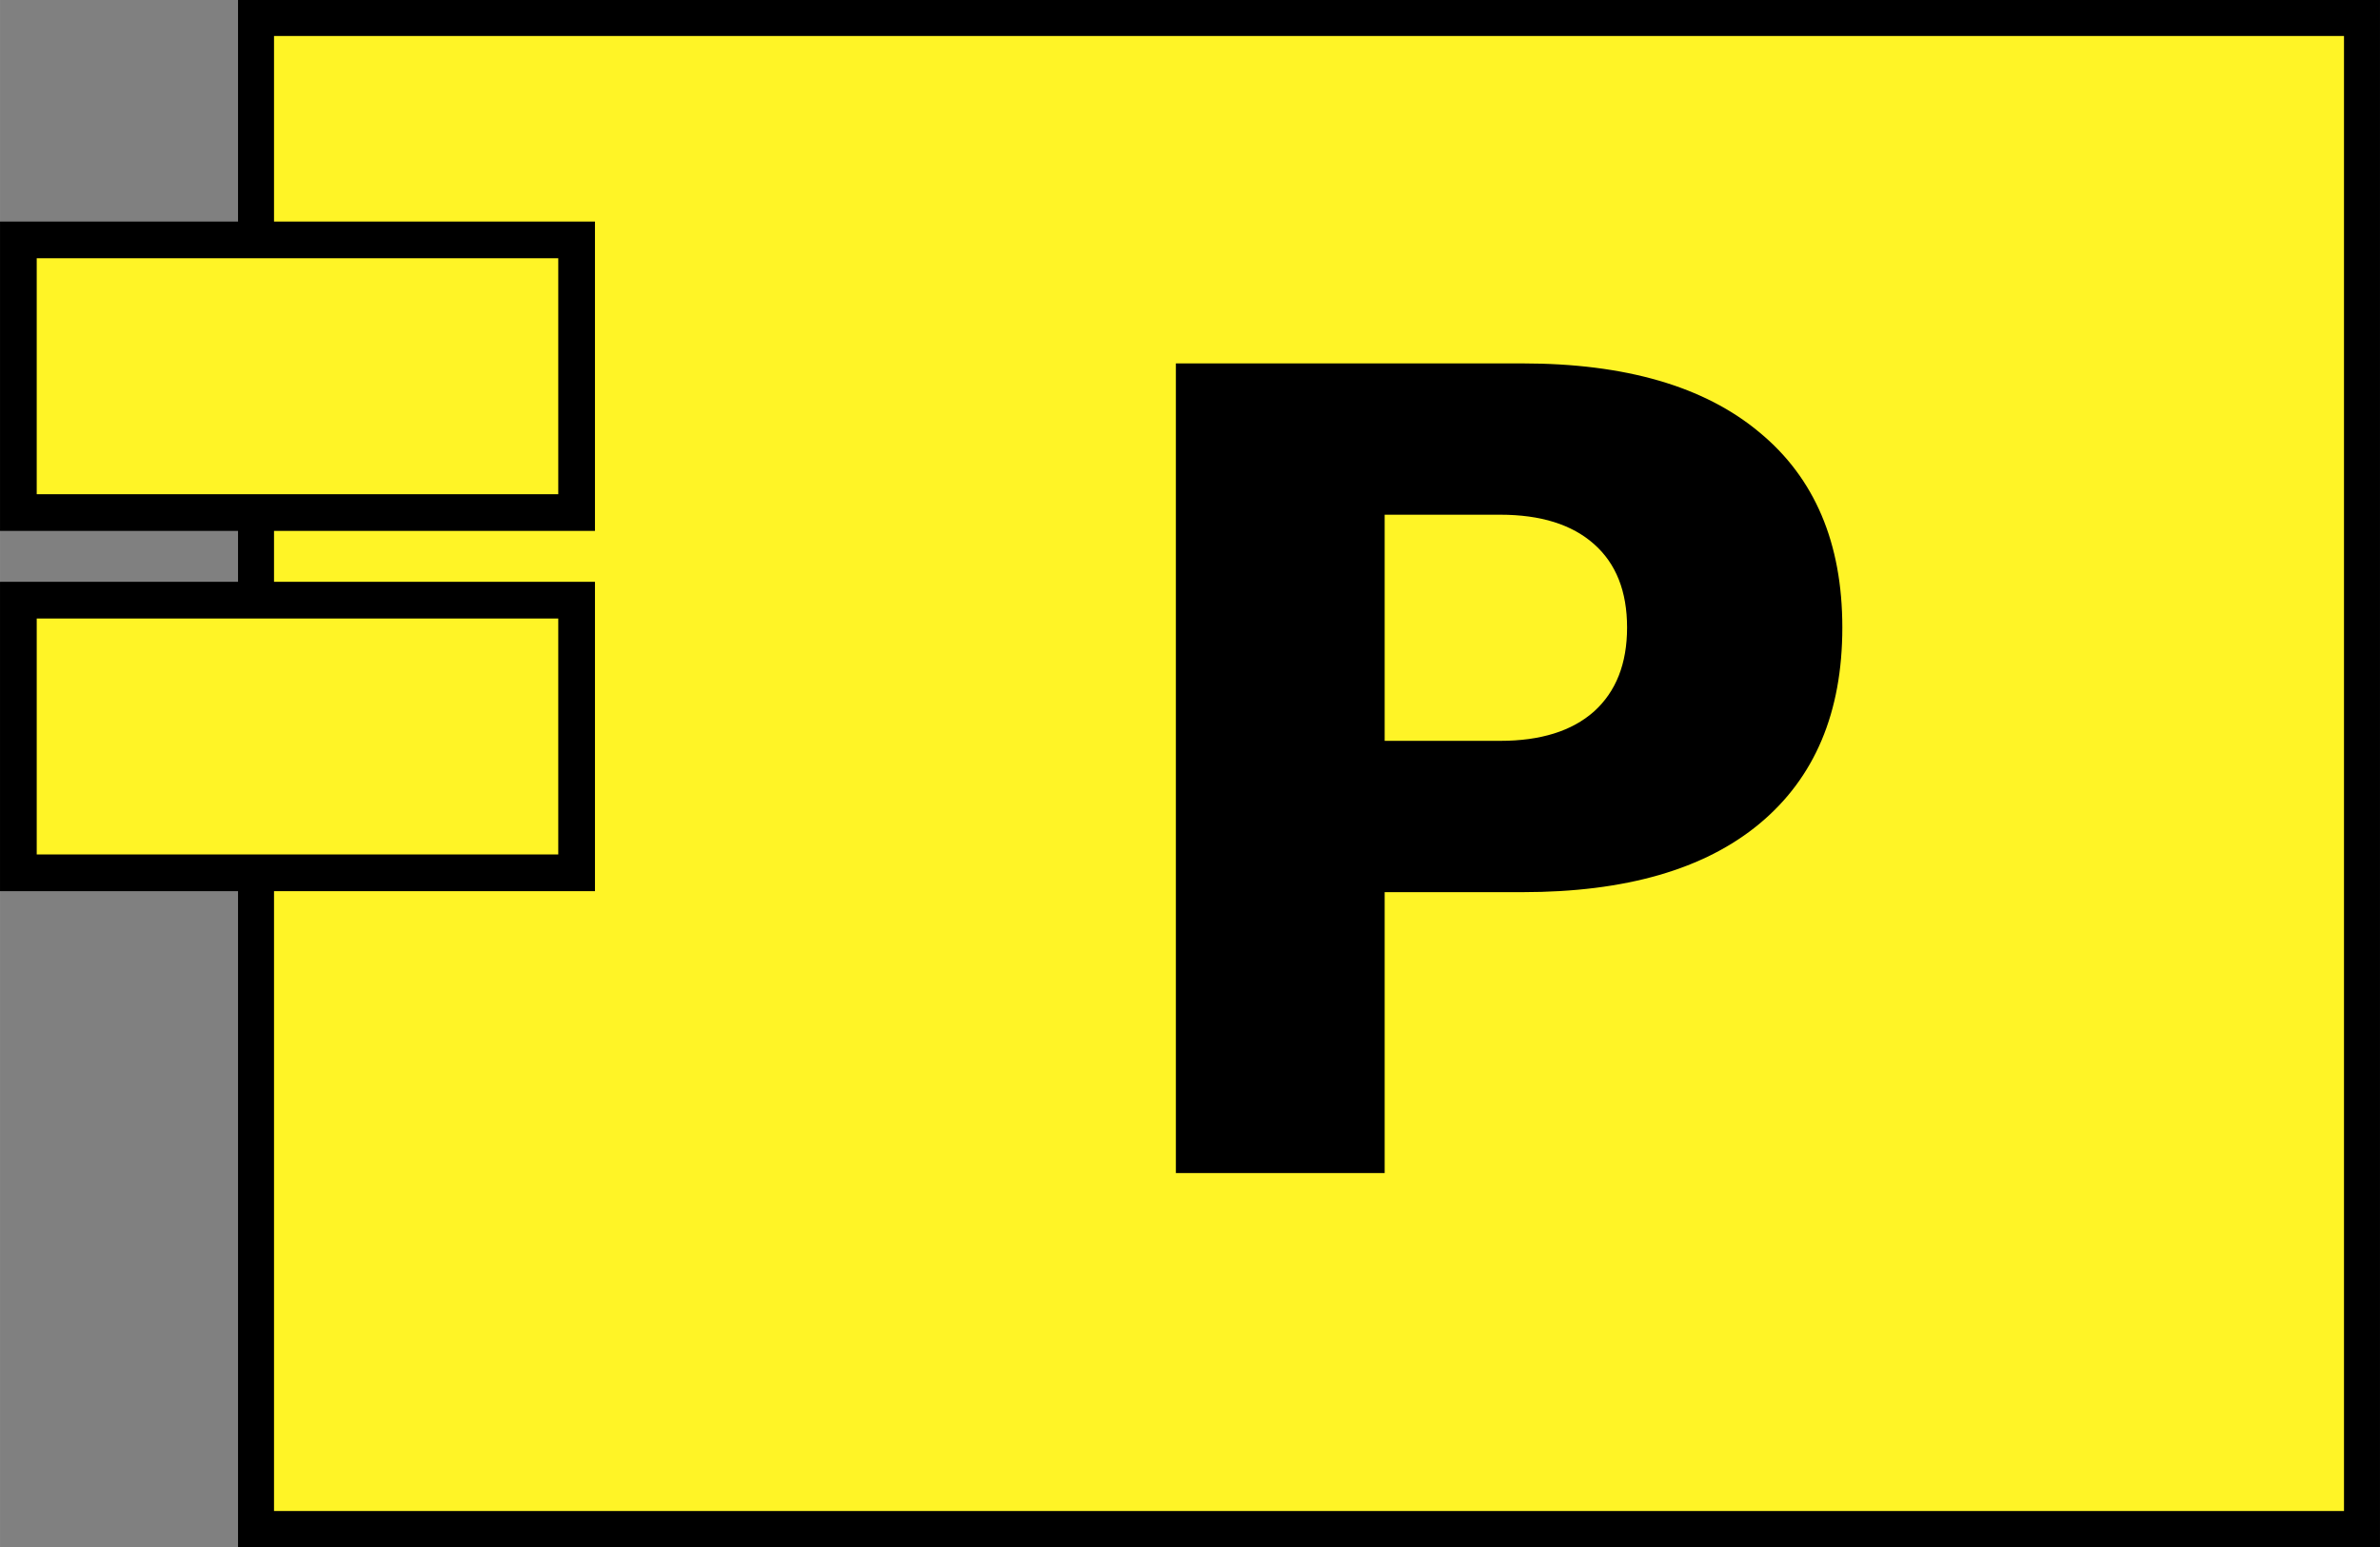 <?xml version="1.0" encoding="UTF-8" standalone="no"?>
<svg
   width="100"
   height="65"
   viewBox="0 0 26.458 17.198"
   version="1.1"
   id="svg8"
   xmlns="http://www.w3.org/2000/svg"
   xmlns:svg="http://www.w3.org/2000/svg"
   xmlns:rdf="http://www.w3.org/1999/02/22-rdf-syntax-ns#"
   xmlns:cc="http://creativecommons.org/ns#"
   xmlns:dc="http://purl.org/dc/elements/1.1/">
  <rect x="0" y="0" width="26.458" height="17.198" fill="#808080" stroke="none"/>
  <defs
     id="defs2" />
  <g
     id="layer1"
     transform="translate(-110.974,-79.008)">
    <path
       id="rect847"
       style="fill:#fff426;stroke:#000000;stroke-width:0.4"
       d="M 113.82,79.208 H 137.232 V 96.006 H 113.82 Z" />
    <path
       id="rect849"
       style="fill:#fff426;stroke:#000000;stroke-width:0.408"
       d="m 111.178,81.675 h 6.206 v 3.031 H 111.178 Z" />
    <g
       aria-label="P"
       id="text853"
       style="font-size:10.583px;line-height:1.25;stroke-width:0.265">
      <path
         d="m 124.046,83.048 h 3.852 q 1.718,0 2.635,0.766 0.922,0.76 0.922,2.17 0,1.417 -0.922,2.182 -0.916,0.76 -2.635,0.76 h -1.531 v 3.123 h -2.321 z m 2.321,1.682 v 2.514 h 1.284 q 0.675,0 1.043,-0.326 0.368,-0.332 0.368,-0.934 0,-0.603 -0.368,-0.928 -0.368,-0.326 -1.043,-0.326 z"
         style="font-weight:bold;font-size:12.347px;font-family:'DejaVu Sans';-inkscape-font-specification:'DejaVu Sans Bold'"
         id="path14" />
    </g>
    <path
       id="rect849-9"
       style="fill:#fff426;stroke:#000000;stroke-width:0.408"
       d="m 111.178,85.68 h 6.206 v 3.031 h -6.206 z" />
  </g>
</svg>
